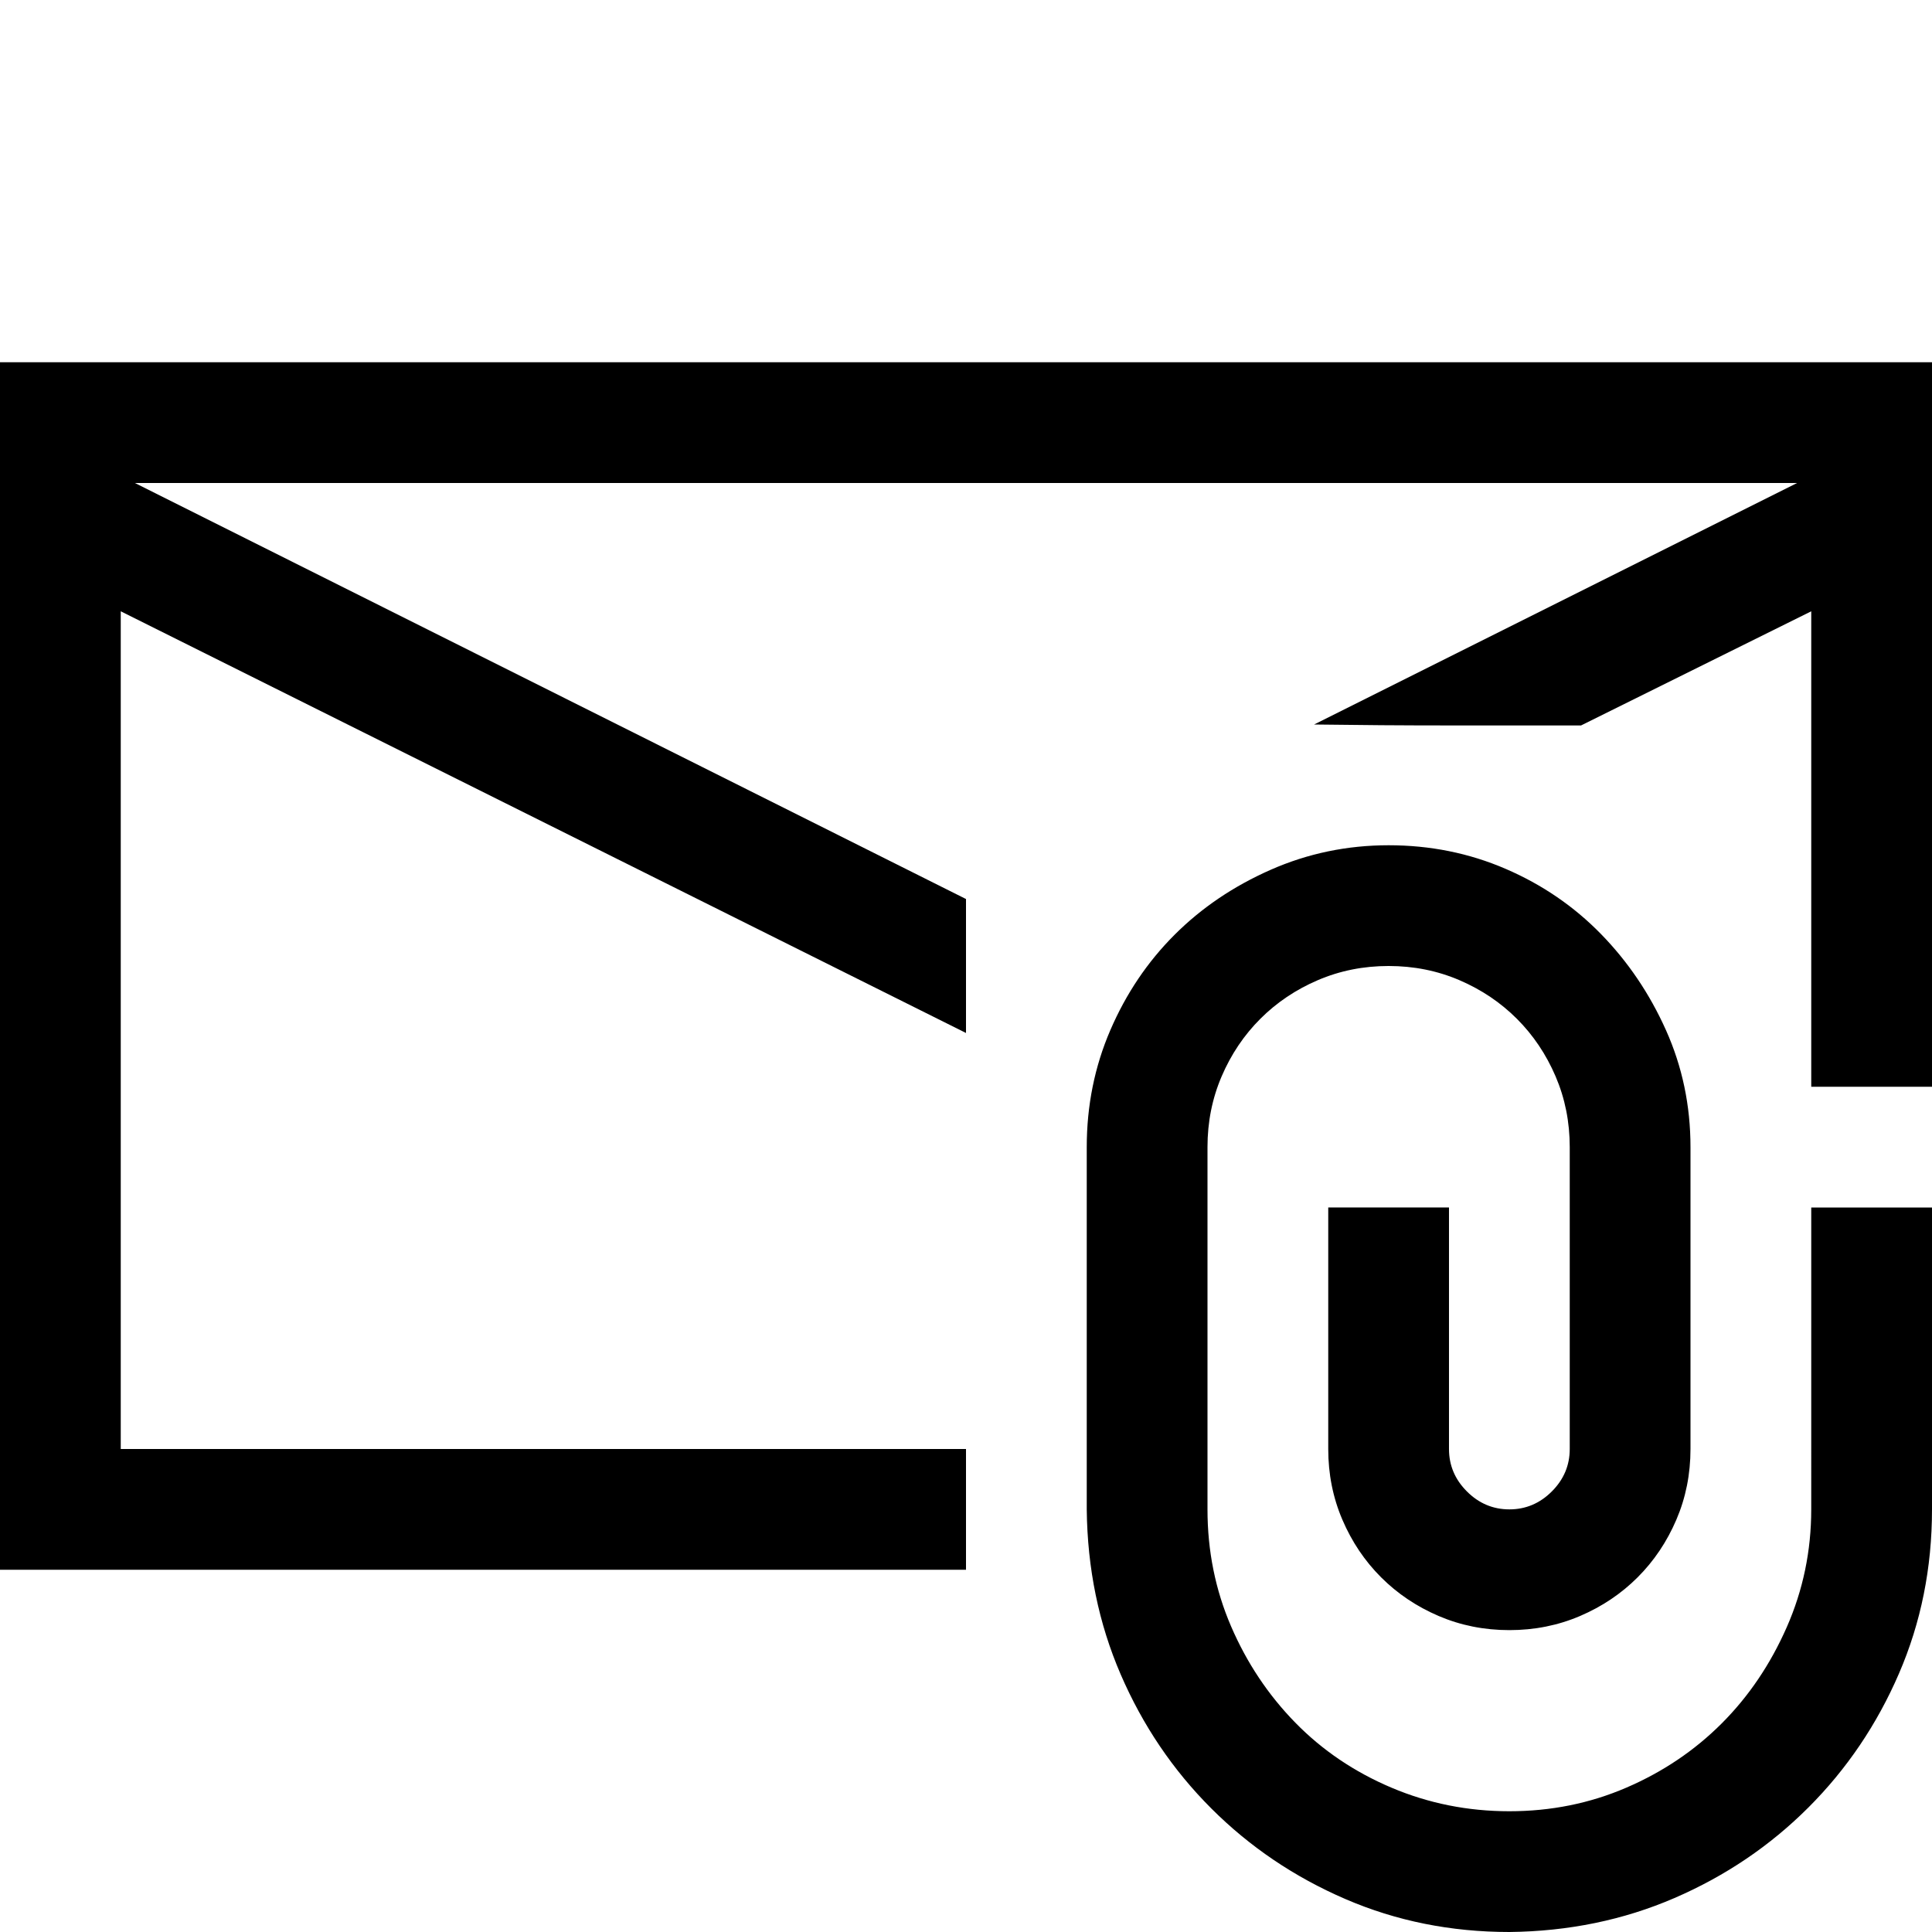<svg xmlns="http://www.w3.org/2000/svg" width="3em" height="3em" viewBox="0 0 2048 2048"><path fill="currentColor" d="M0 384h2048v768h-128V648l-244 121h-141q-70 0-142-1l512-256H143l881 441v142L128 648v888h896v128H0zm1920 896h128v320q0 93-35 174t-96 142t-142 96t-175 36q-93 0-174-35t-142-96t-96-142t-36-175v-384q0-66 25-124t68-101t102-69t125-26t124 25t101 69t69 102t26 124v320q0 40-15 75t-41 61t-61 41t-75 15t-75-15t-61-41t-41-61t-15-75v-256h128v256q0 26 19 45t45 19t45-19t19-45v-320q0-40-15-75t-41-61t-61-41t-75-15t-75 15t-61 41t-41 61t-15 75v384q0 66 25 124t68 102t102 69t125 25t124-25t101-68t69-102t26-125z"/></svg>